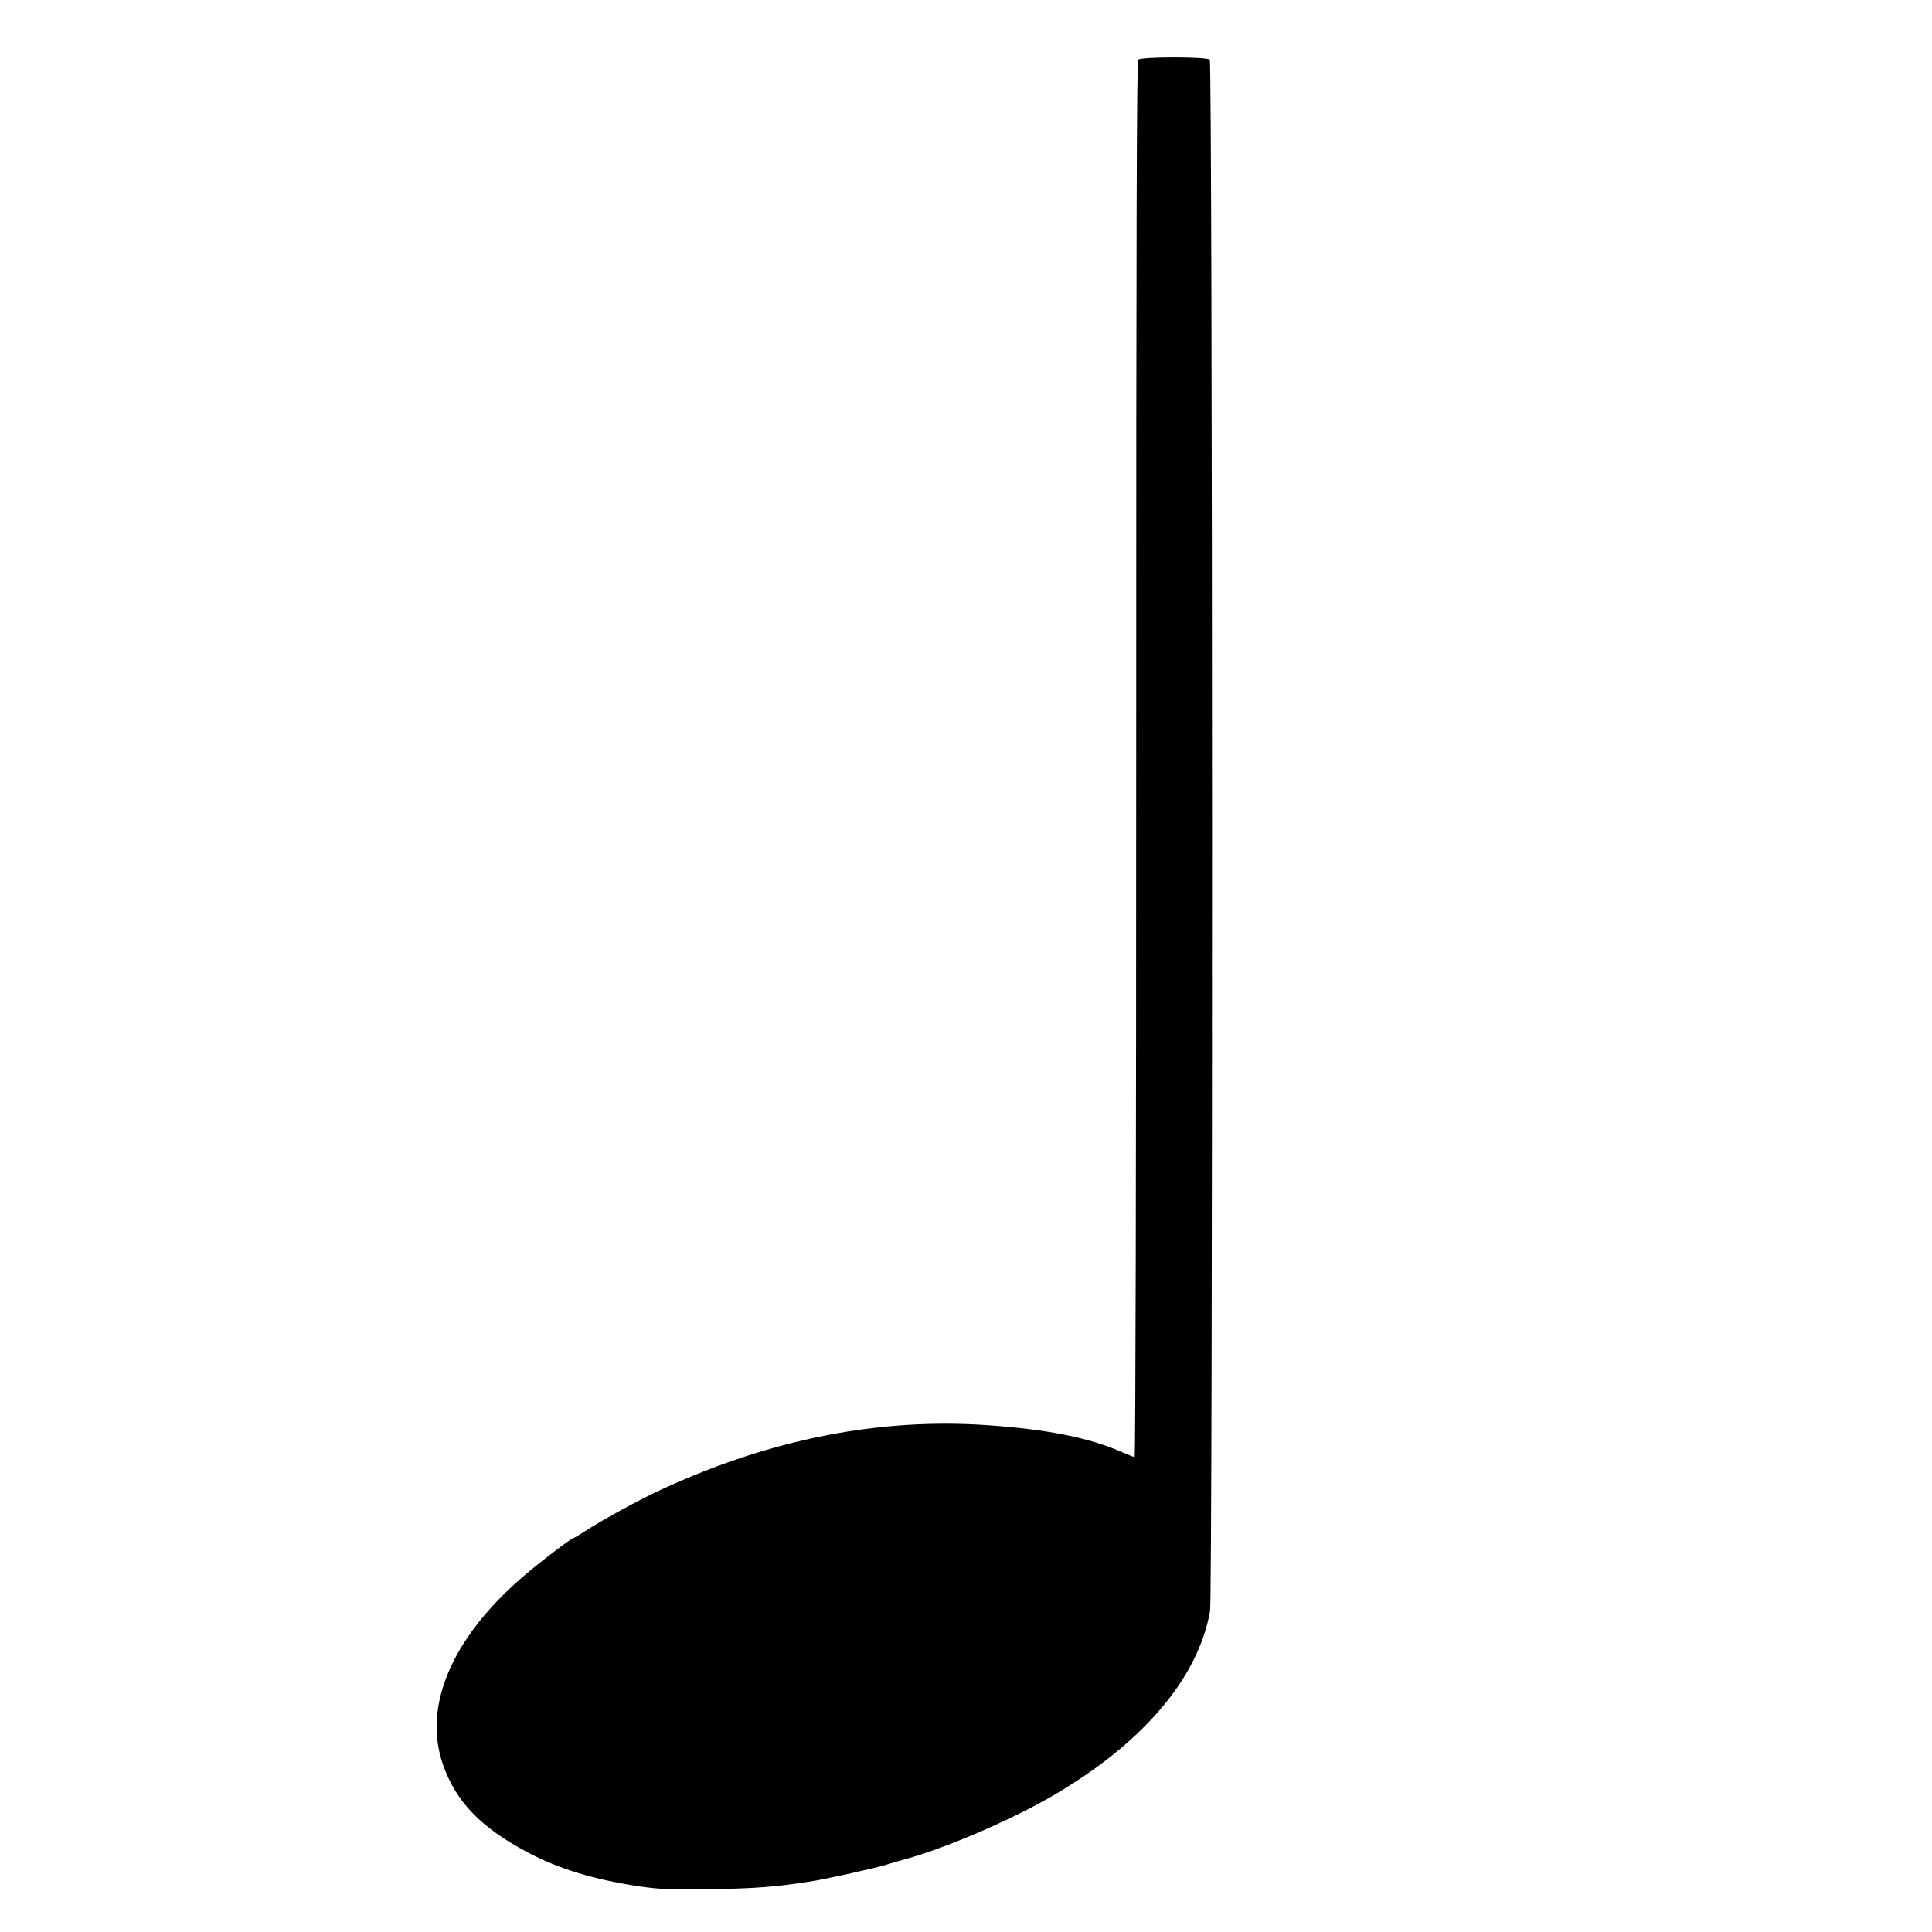 <?xml version="1.0" encoding="UTF-8" standalone="no"?>
<!-- Created with Inkscape (http://www.inkscape.org/) -->

<svg
   width="256"
   height="256"
   viewBox="0 0 67.733 67.733"
   version="1.1"
   id="svg5"
   inkscape:version="1.1.1 (3bf5ae0d25, 2021-09-20, custom)"
   sodipodi:docname="quarter-note-symbolic.svg"
   xmlns:inkscape="http://www.inkscape.org/namespaces/inkscape"
   xmlns:sodipodi="http://sodipodi.sourceforge.net/DTD/sodipodi-0.dtd"
   xmlns="http://www.w3.org/2000/svg"
   xmlns:svg="http://www.w3.org/2000/svg"
   xmlns:rdf="http://www.w3.org/1999/02/22-rdf-syntax-ns#"
   xmlns:cc="http://creativecommons.org/ns#">
  <sodipodi:namedview
     id="namedview7"
     pagecolor="#ffffff"
     bordercolor="#666666"
     borderopacity="1.0"
     inkscape:pageshadow="2"
     inkscape:pageopacity="0.0"
     inkscape:pagecheckerboard="0"
     inkscape:document-units="mm"
     showgrid="true"
     inkscape:zoom="2.5620932"
     inkscape:cx="204.71543"
     inkscape:cy="122.55604"
     inkscape:window-width="1282"
     inkscape:window-height="971"
     inkscape:window-x="0"
     inkscape:window-y="27"
     inkscape:window-maximized="0"
     inkscape:current-layer="layer1"
     units="px"
     inkscape:snap-global="true">
    <inkscape:grid
       type="xygrid"
       id="grid4773" />
  </sodipodi:namedview>
  <defs
     id="defs2" />
  <g
     inkscape:label="Layer 1"
     inkscape:groupmode="layer"
     id="layer1"
     style="display:inline">
    <path
       style="fill:#000000;stroke-width:1"
       d="m 22.489,66.145 c -1.639,-0.241 -2.897,-0.621 -4.004,-1.21 -1.637,-0.871 -2.508,-1.778 -2.959,-3.083 -0.702,-2.028 0.304,-4.405 2.771,-6.545 0.58,-0.504 1.734,-1.386 1.812,-1.386 0.017,0 0.219,-0.122 0.45,-0.271 0.599,-0.388 1.855,-1.071 2.61,-1.421 3.837,-1.777 7.665,-2.532 11.474,-2.263 2.118,0.15 3.561,0.442 4.723,0.956 0.198,0.087 0.384,0.159 0.413,0.159 0.031,0 0.054,-10.512 0.054,-24.461 0,-18.943 0.017,-24.477 0.074,-24.535 0.105,-0.105 2.401,-0.105 2.506,0 0.1,0.1 0.109,53.839 0.009,54.4 -0.421,2.372 -2.399,4.677 -5.594,6.517 -1.451,0.836 -3.72,1.807 -5.081,2.176 -0.221,0.06 -0.512,0.145 -0.648,0.189 -0.335,0.109 -2.12,0.507 -2.654,0.591 -1.233,0.194 -1.982,0.252 -3.518,0.275 -1.387,0.018 -1.796,0.004 -2.438,-0.089 z"
       id="path4226" />
  </g>
</svg>
